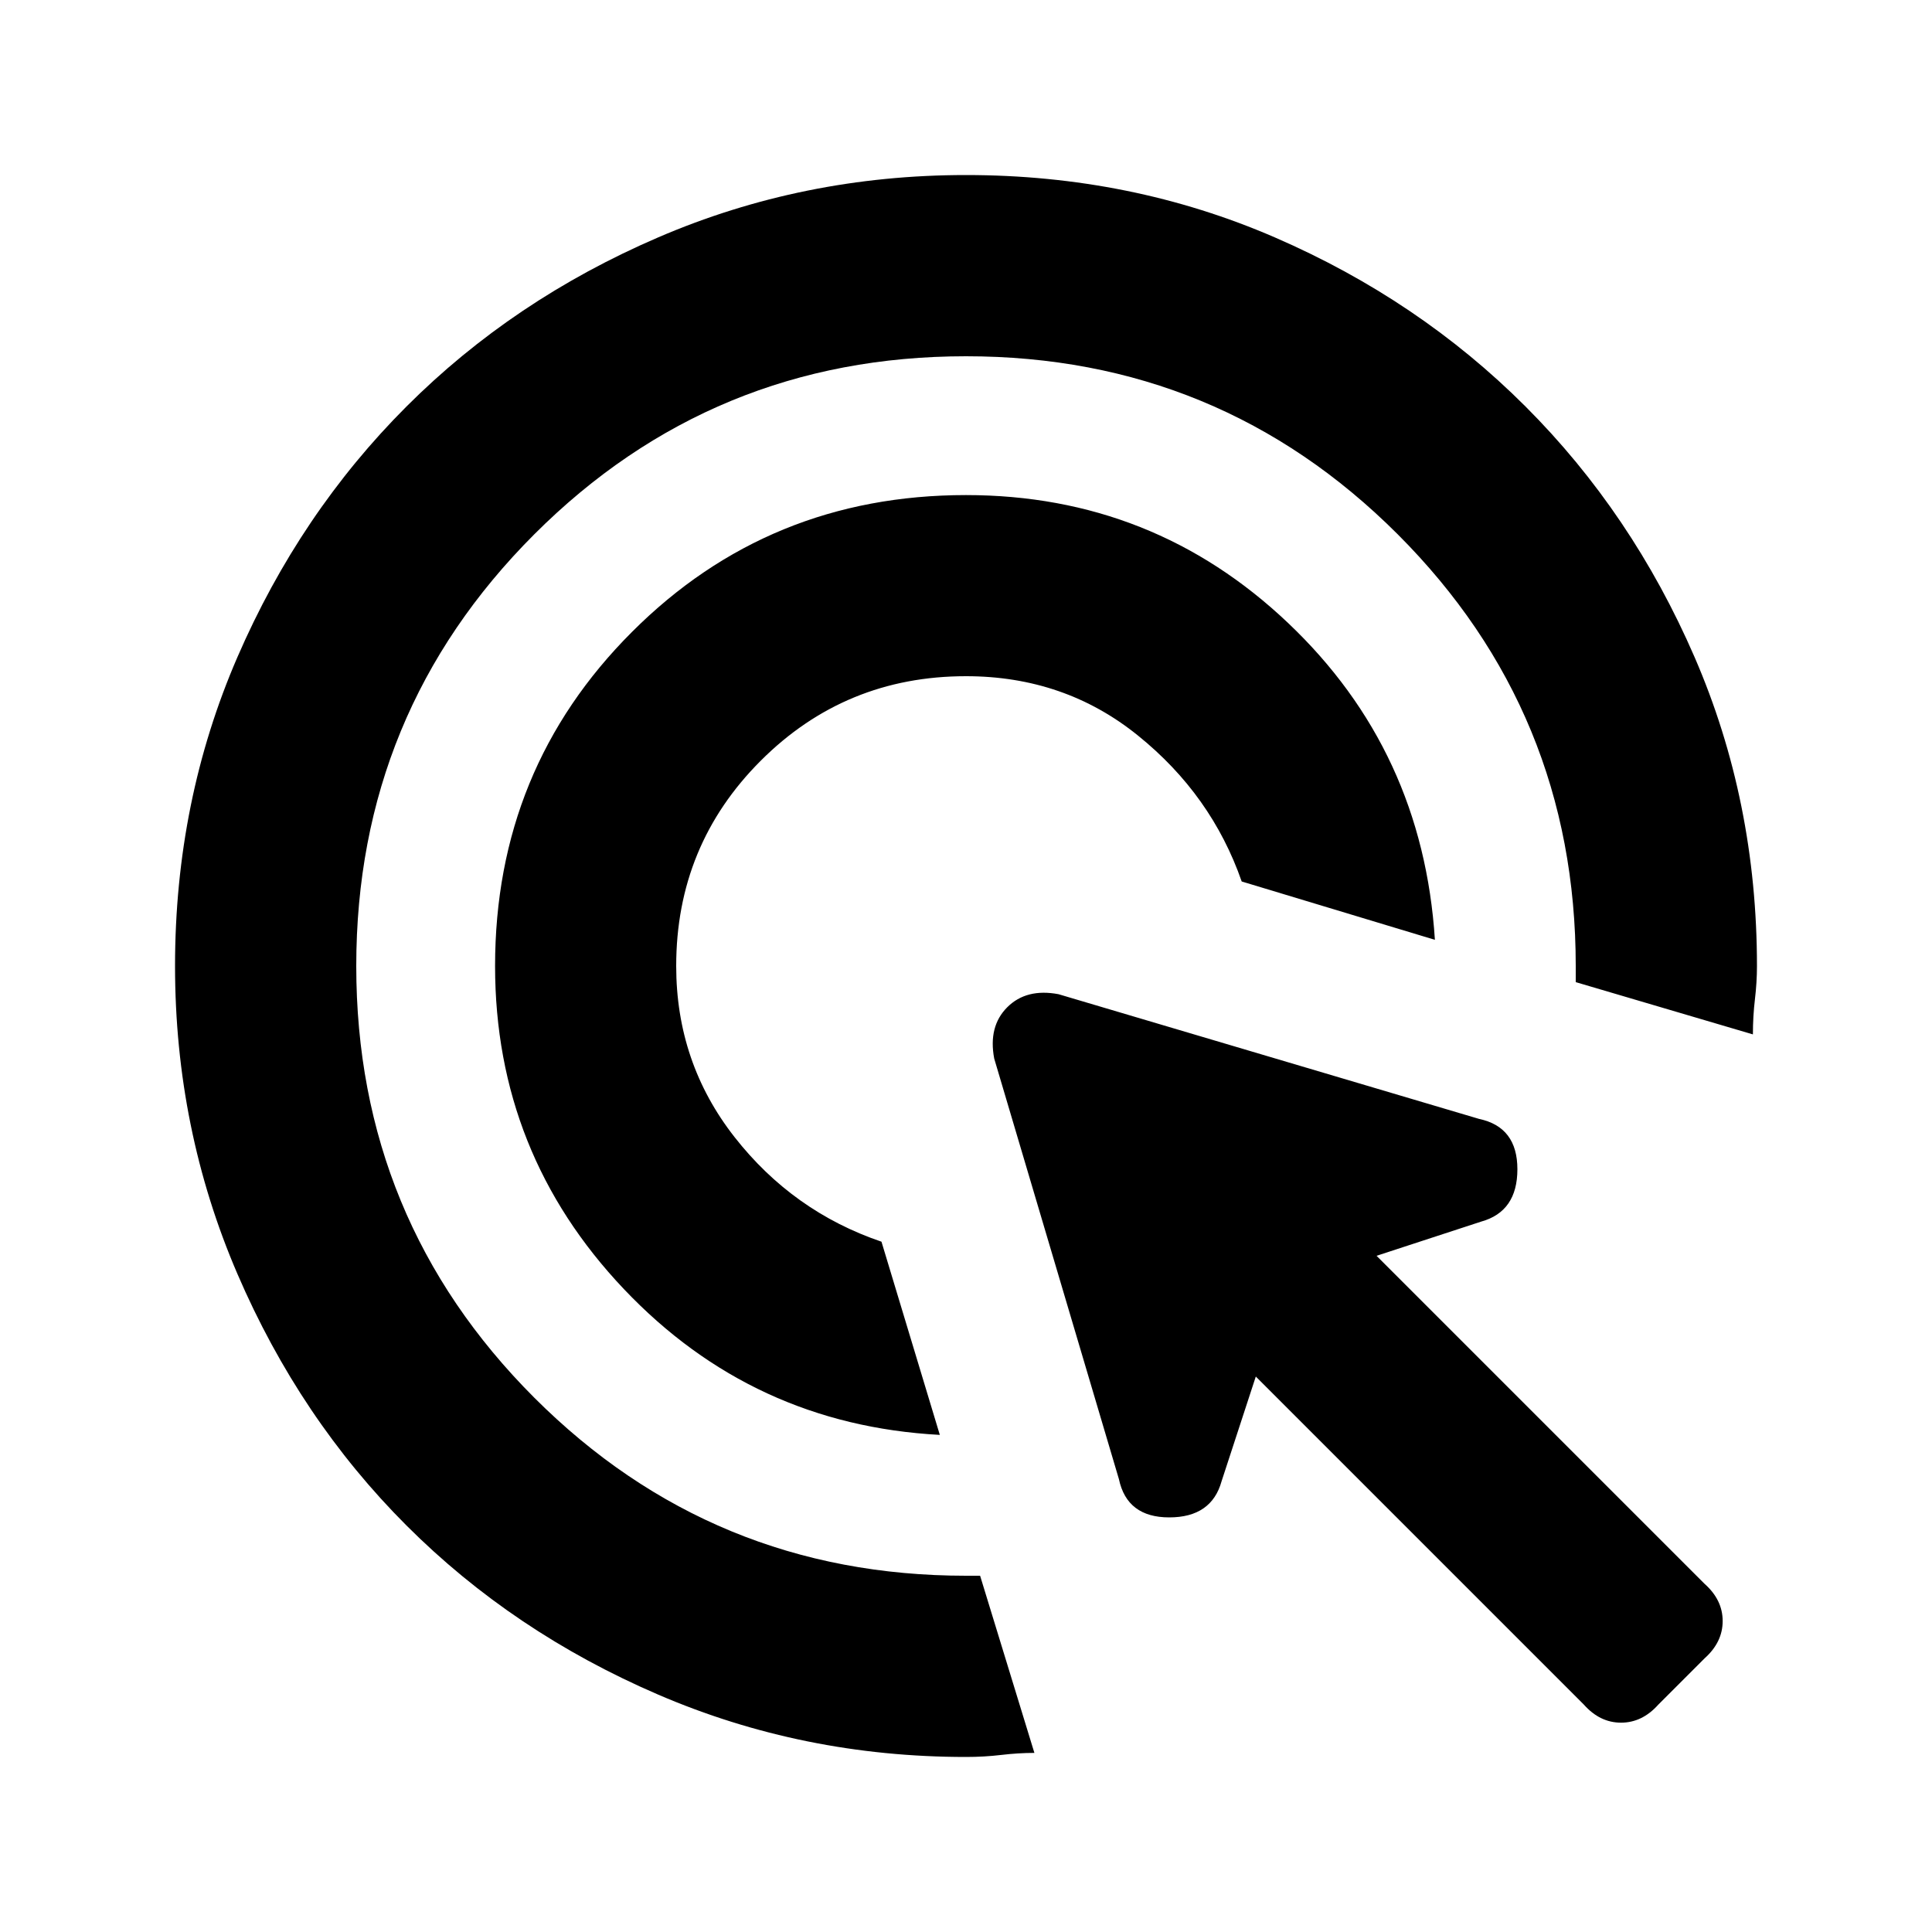 <svg xmlns="http://www.w3.org/2000/svg" height="20" width="20"><path d="M9.729 14.854Q7.792 14.75 6.458 13.344Q5.125 11.938 5.125 10Q5.125 7.958 6.542 6.542Q7.958 5.125 10 5.125Q11.938 5.125 13.333 6.448Q14.729 7.771 14.854 9.729L12.854 9.125Q12.542 8.229 11.781 7.615Q11.021 7 10 7Q8.75 7 7.875 7.875Q7 8.75 7 10Q7 11 7.604 11.771Q8.208 12.542 9.125 12.854ZM10 18.188Q8.312 18.188 6.812 17.542Q5.312 16.896 4.208 15.792Q3.104 14.688 2.458 13.188Q1.812 11.688 1.812 10Q1.812 8.292 2.458 6.802Q3.104 5.312 4.208 4.208Q5.312 3.104 6.812 2.458Q8.312 1.812 10 1.812Q11.708 1.812 13.198 2.458Q14.688 3.104 15.792 4.208Q16.896 5.312 17.542 6.802Q18.188 8.292 18.188 10Q18.188 10.167 18.167 10.344Q18.146 10.521 18.146 10.708L16.312 10.167V10Q16.312 7.375 14.469 5.531Q12.625 3.688 10 3.688Q7.375 3.688 5.531 5.531Q3.688 7.375 3.688 10Q3.688 12.625 5.531 14.469Q7.375 16.312 10 16.312H10.146L10.708 18.146Q10.542 18.146 10.365 18.167Q10.188 18.188 10 18.188ZM16.396 17.646 13 14.25 12.646 15.333Q12.542 15.708 12.104 15.708Q11.667 15.708 11.583 15.312L10.292 10.958Q10.229 10.625 10.427 10.427Q10.625 10.229 10.958 10.292L15.312 11.583Q15.708 11.667 15.708 12.104Q15.708 12.542 15.333 12.646L14.25 13L17.646 16.396Q17.833 16.562 17.833 16.781Q17.833 17 17.646 17.167L17.167 17.646Q17 17.833 16.781 17.833Q16.562 17.833 16.396 17.646Z"/></svg>